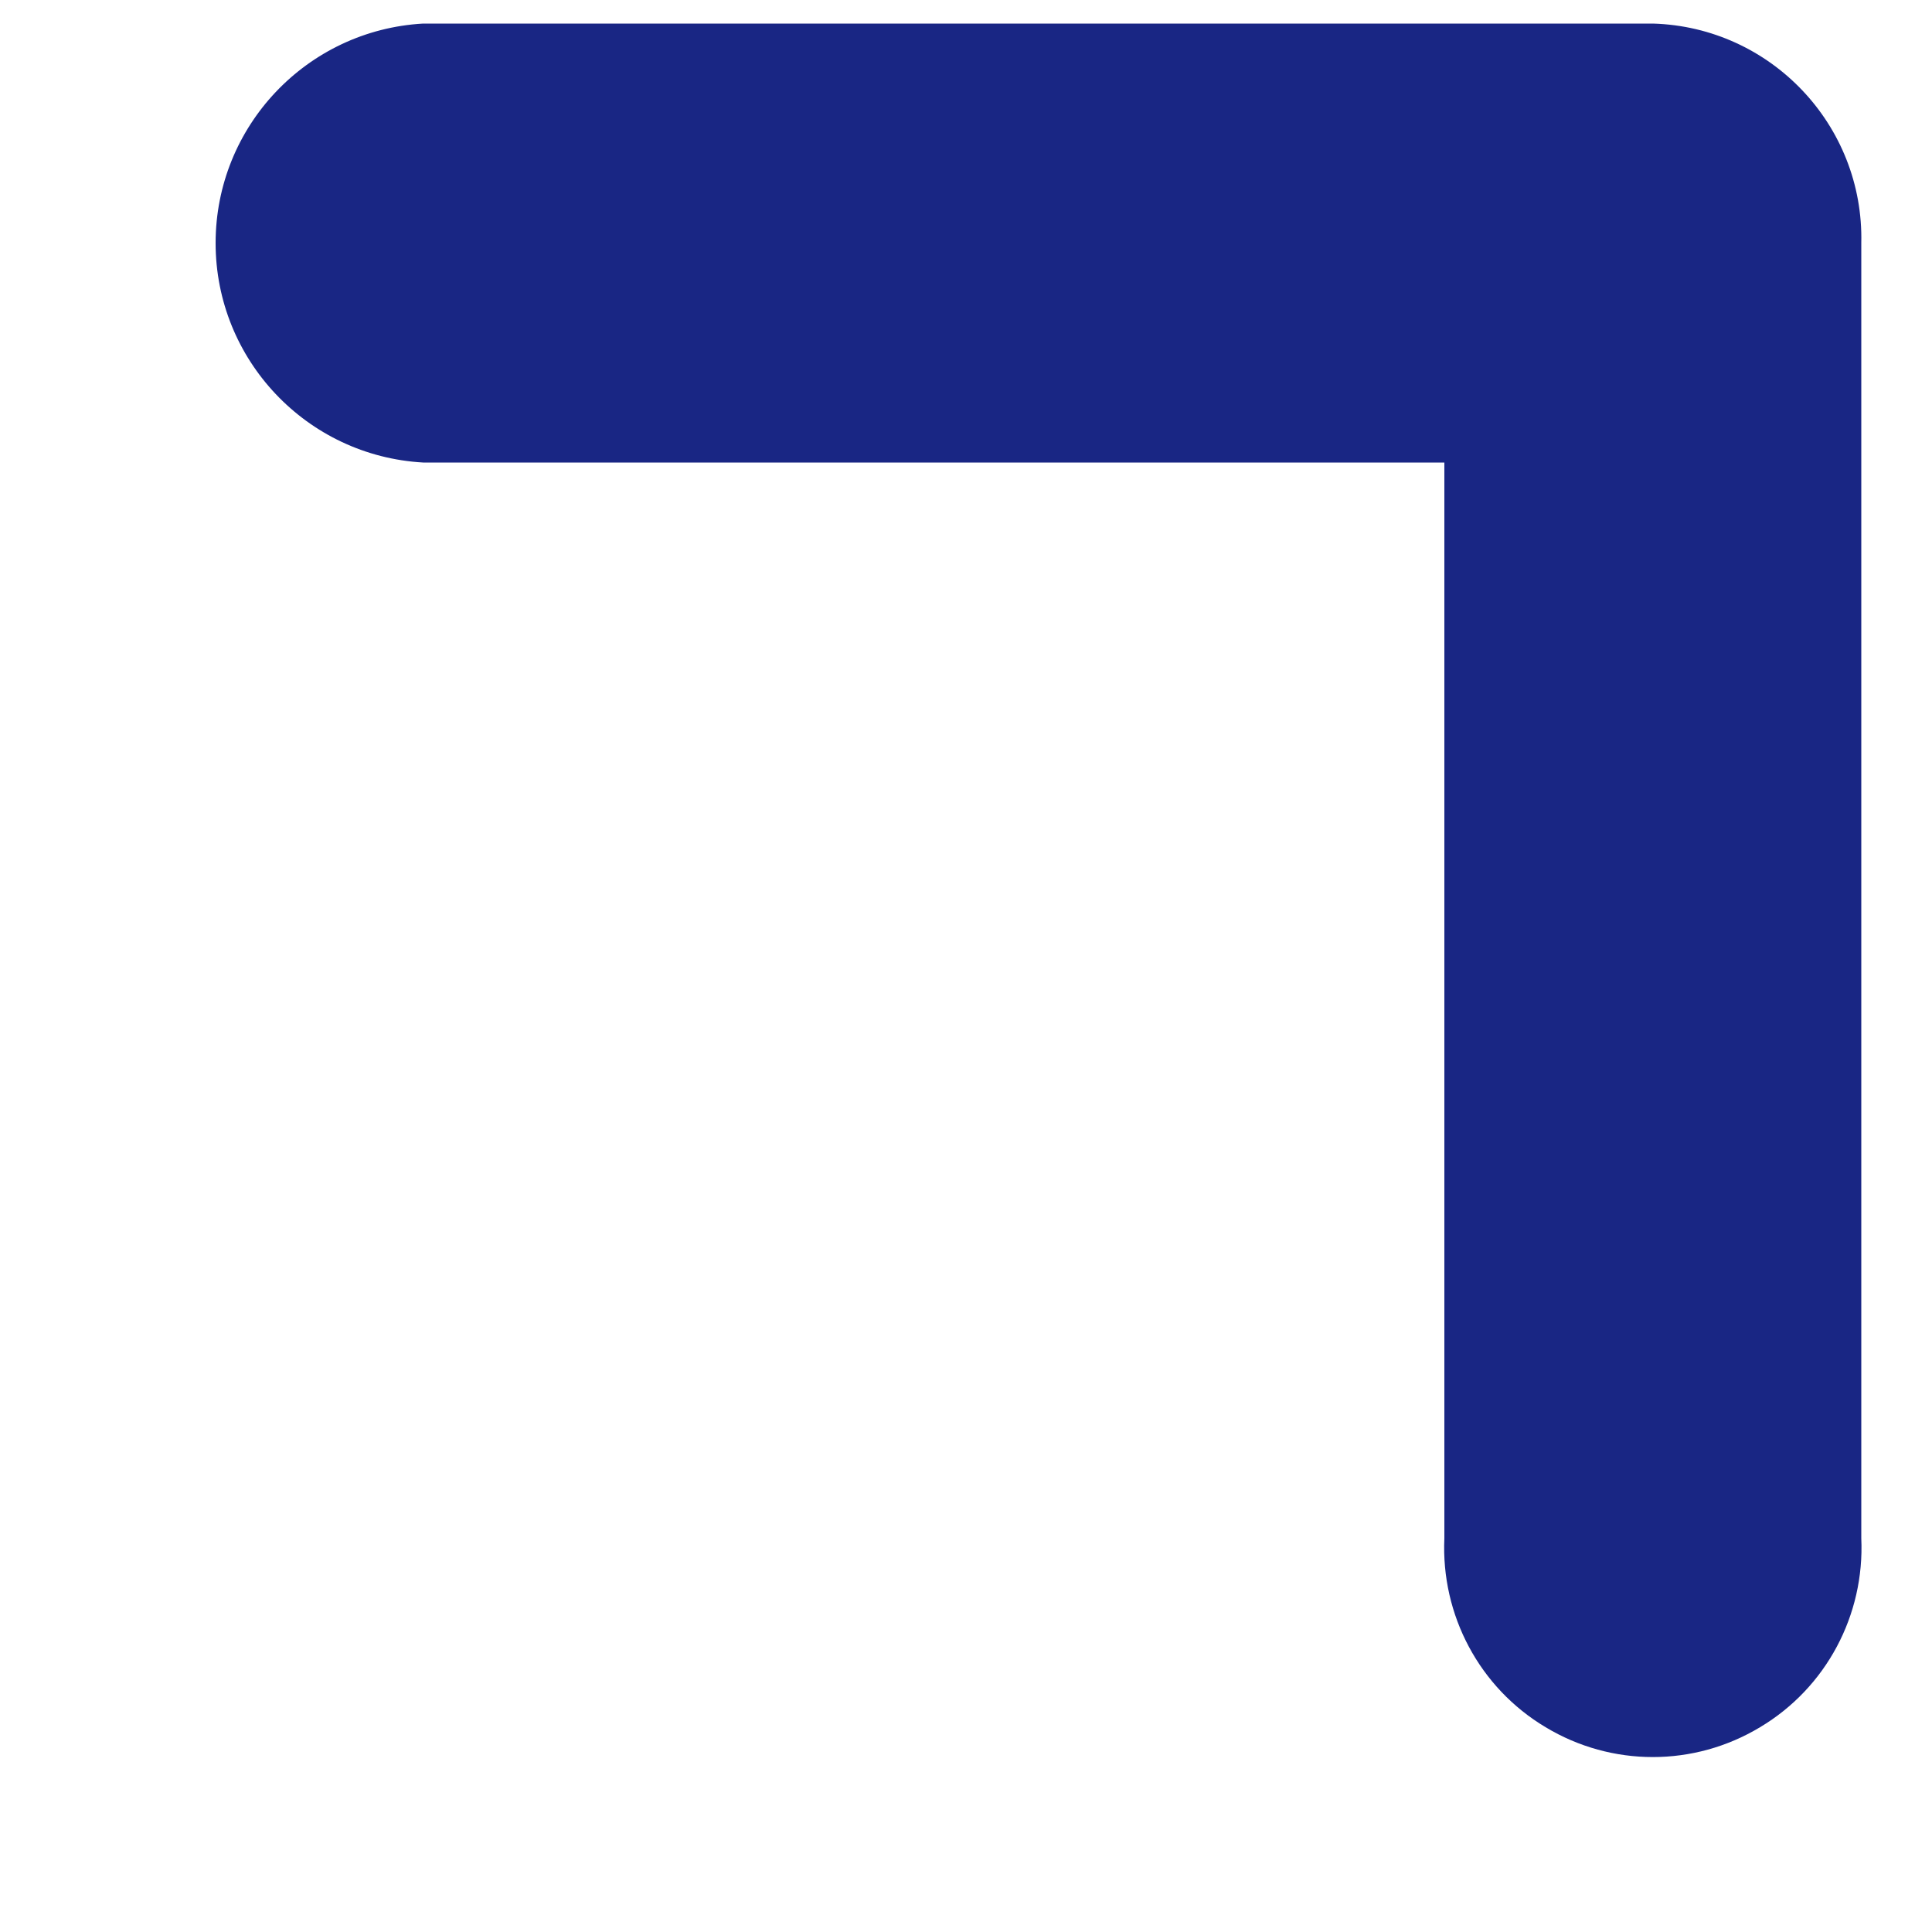 ﻿<?xml version="1.0" encoding="utf-8"?>
<svg version="1.1" xmlns:xlink="http://www.w3.org/1999/xlink" width="5px" height="5px" xmlns="http://www.w3.org/2000/svg">
  <g transform="matrix(1 0 0 1 -701 -314 )">
    <path d="M 4.278 0.061  L 1.095 0.061  C 0.794 0.078  0.558 0.327  0.558 0.629  C 0.558 0.931  0.794 1.18  1.095 1.197  L 3.738 1.197  L 3.738 3.981  C 3.729 4.18  3.829 4.368  4 4.47  C 4.171 4.573  4.384 4.573  4.555 4.47  C 4.726 4.368  4.826 4.18  4.817 3.981  L 4.817 0.629  C 4.824 0.324  4.583 0.07  4.278 0.061  Z " fill-rule="nonzero" fill="#192684" stroke="none" transform="matrix(1 0 0 1 701 314 )" />
  </g>
</svg>